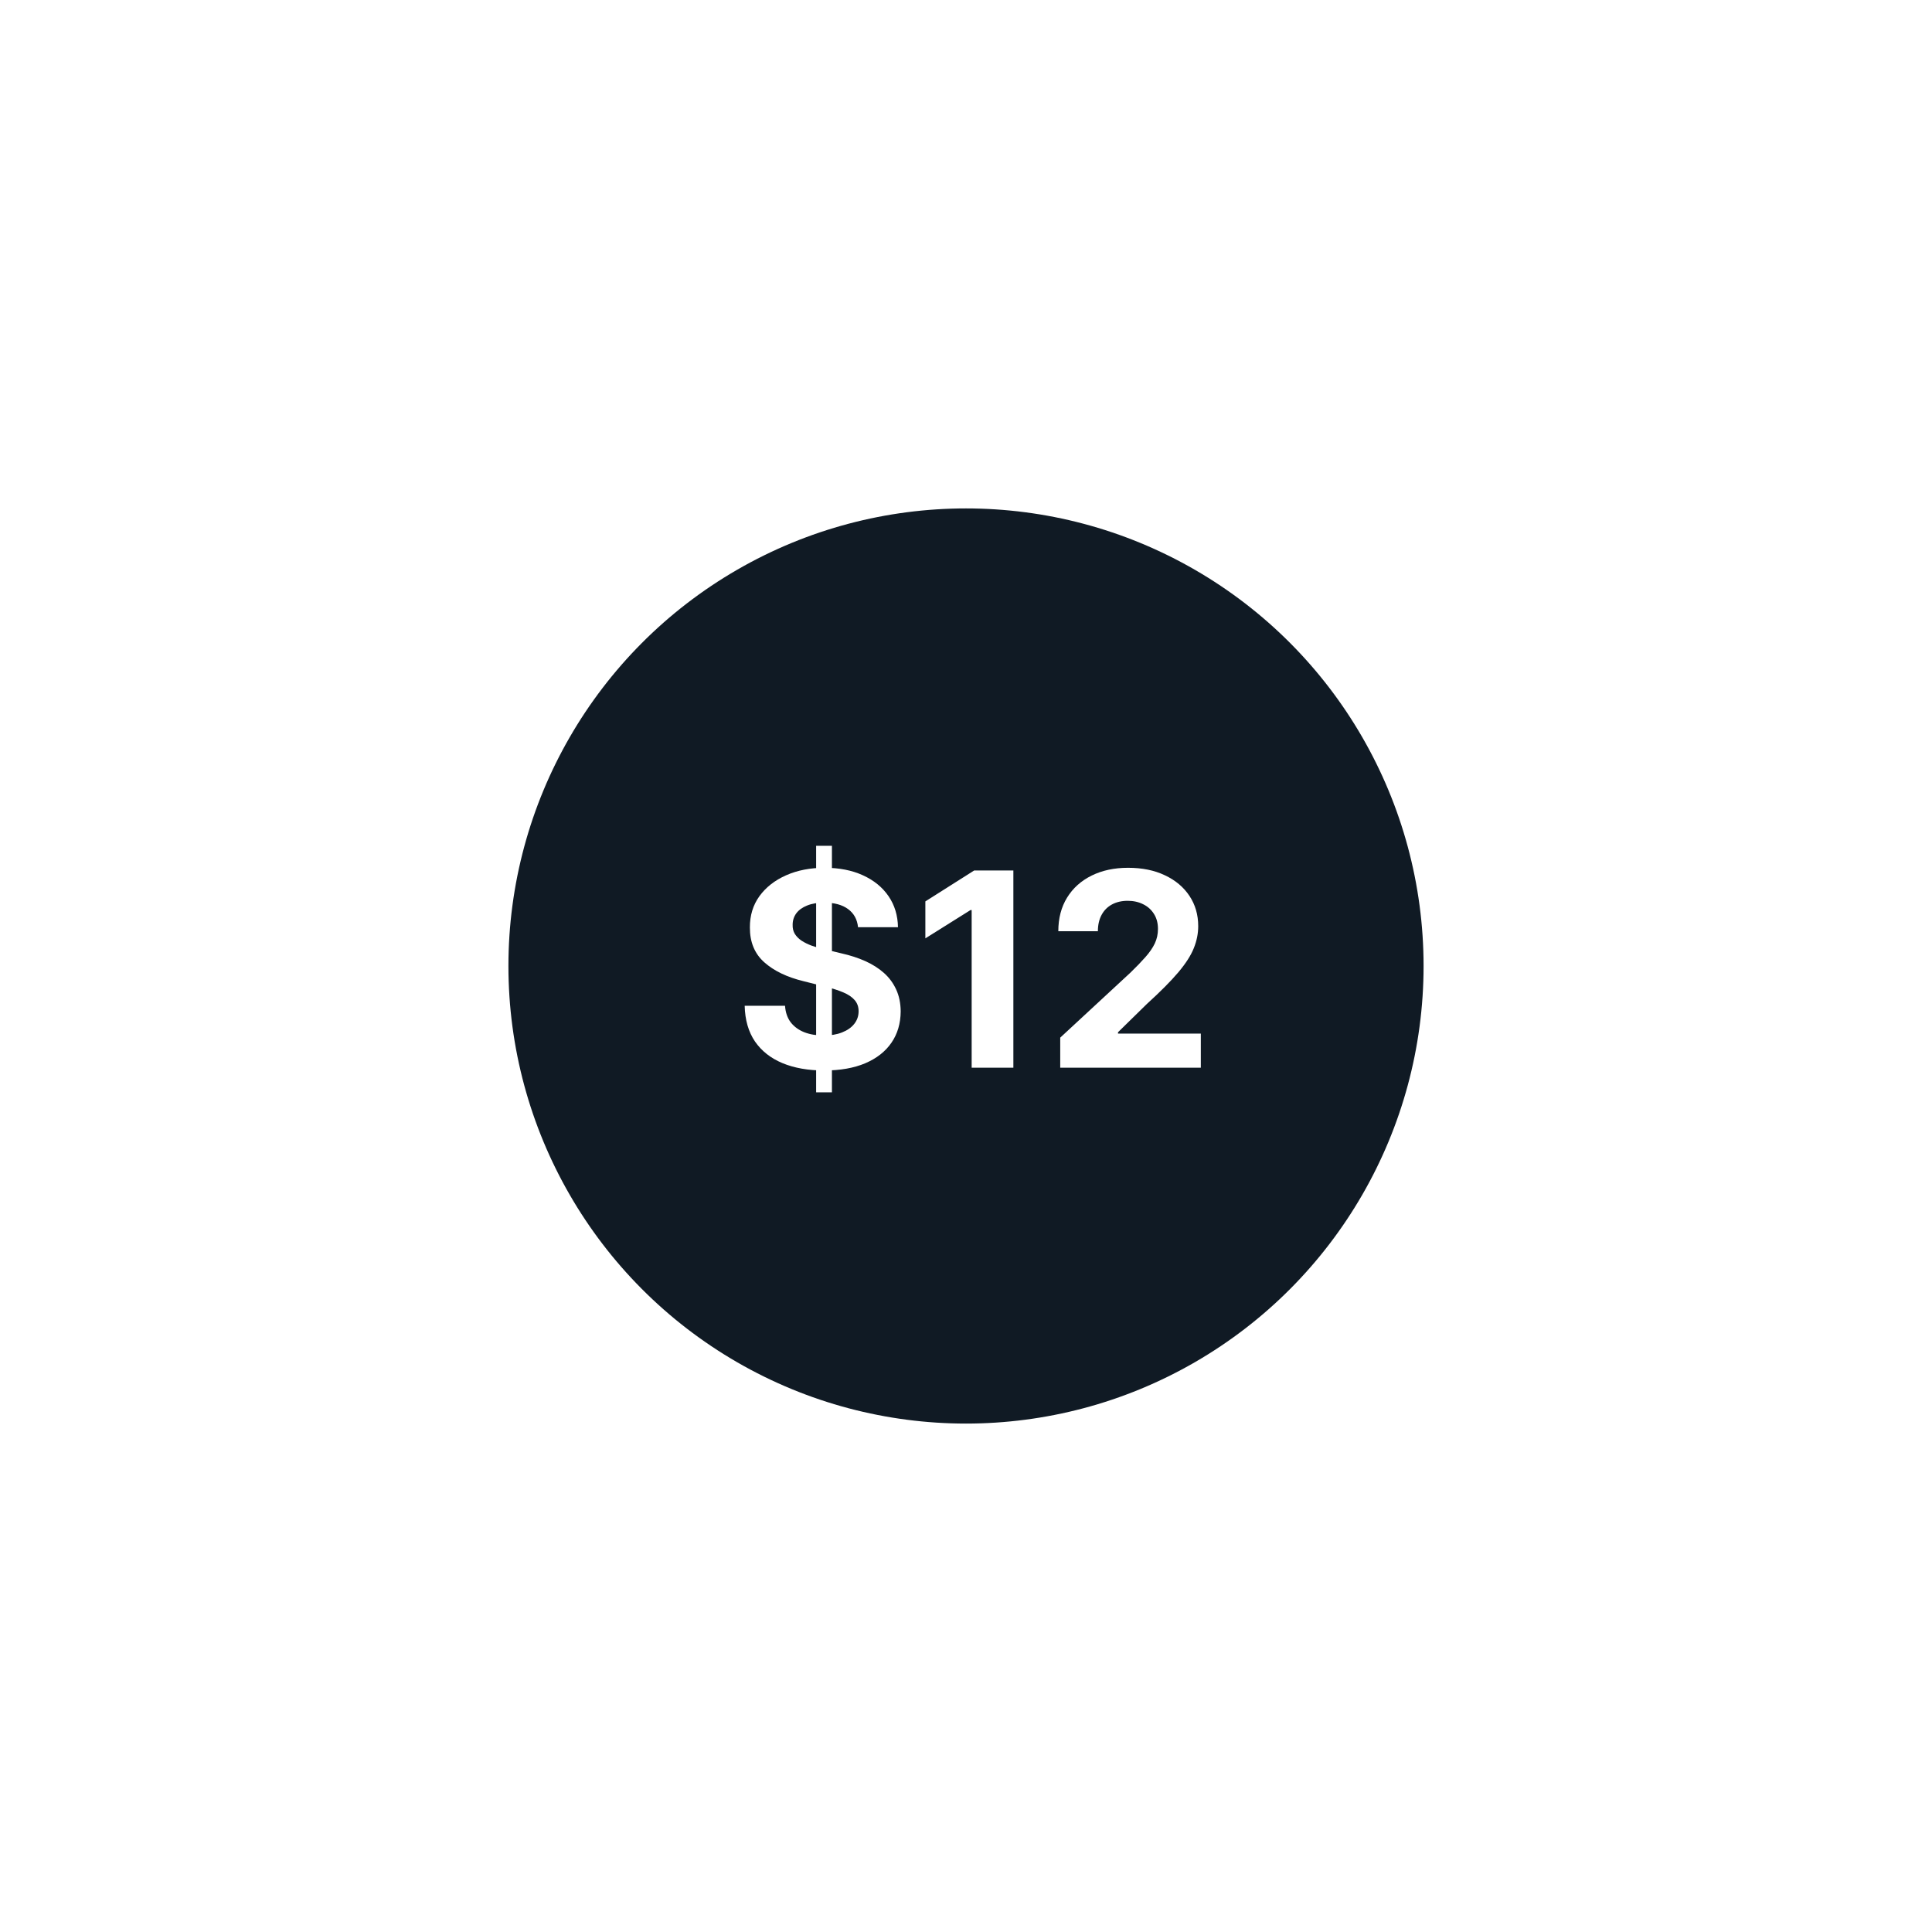 <svg width="114" height="114" viewBox="0 0 114 114" fill="none" xmlns="http://www.w3.org/2000/svg">
<g filter="url(#filter0_d_4_51)">
<circle cx="57" cy="42" r="27" fill="#101A24"/>
<path d="M48.157 49.455V34.909H49.089V49.455H48.157ZM50.629 39.71C50.583 39.252 50.388 38.896 50.043 38.642C49.699 38.388 49.231 38.261 48.64 38.261C48.238 38.261 47.899 38.318 47.623 38.432C47.346 38.542 47.134 38.695 46.986 38.892C46.843 39.089 46.771 39.312 46.771 39.562C46.763 39.771 46.807 39.953 46.901 40.108C47 40.263 47.134 40.398 47.305 40.511C47.475 40.621 47.672 40.718 47.896 40.801C48.119 40.881 48.358 40.949 48.611 41.006L49.657 41.256C50.164 41.369 50.63 41.521 51.055 41.71C51.479 41.9 51.846 42.133 52.157 42.409C52.468 42.686 52.708 43.011 52.879 43.386C53.053 43.761 53.142 44.191 53.146 44.676C53.142 45.388 52.96 46.006 52.6 46.528C52.244 47.047 51.729 47.451 51.055 47.739C50.384 48.023 49.575 48.165 48.629 48.165C47.689 48.165 46.871 48.021 46.174 47.733C45.481 47.445 44.939 47.019 44.549 46.455C44.163 45.886 43.96 45.184 43.941 44.347H46.322C46.348 44.737 46.46 45.062 46.657 45.324C46.858 45.581 47.125 45.776 47.458 45.909C47.795 46.038 48.176 46.102 48.6 46.102C49.017 46.102 49.379 46.042 49.685 45.92C49.996 45.799 50.236 45.631 50.407 45.415C50.577 45.199 50.663 44.951 50.663 44.67C50.663 44.409 50.585 44.189 50.43 44.011C50.278 43.833 50.055 43.682 49.759 43.557C49.468 43.432 49.11 43.318 48.685 43.216L47.418 42.898C46.437 42.659 45.663 42.286 45.094 41.778C44.526 41.271 44.244 40.587 44.248 39.727C44.244 39.023 44.432 38.407 44.81 37.881C45.193 37.354 45.718 36.943 46.384 36.648C47.051 36.352 47.809 36.205 48.657 36.205C49.521 36.205 50.274 36.352 50.918 36.648C51.566 36.943 52.07 37.354 52.43 37.881C52.789 38.407 52.975 39.017 52.986 39.71H50.629ZM59.795 36.364V48H57.334V38.699H57.266L54.602 40.369V38.188L57.482 36.364H59.795ZM62.56 48V46.227L66.702 42.392C67.055 42.051 67.35 41.744 67.589 41.472C67.831 41.199 68.015 40.932 68.14 40.67C68.265 40.405 68.327 40.119 68.327 39.812C68.327 39.472 68.25 39.178 68.094 38.932C67.939 38.682 67.727 38.49 67.458 38.358C67.189 38.222 66.884 38.153 66.543 38.153C66.187 38.153 65.877 38.225 65.612 38.369C65.346 38.513 65.142 38.72 64.998 38.989C64.854 39.258 64.782 39.578 64.782 39.949H62.447C62.447 39.188 62.619 38.526 62.964 37.966C63.309 37.405 63.791 36.972 64.413 36.665C65.034 36.358 65.75 36.205 66.56 36.205C67.394 36.205 68.119 36.352 68.737 36.648C69.358 36.939 69.841 37.345 70.185 37.864C70.53 38.383 70.702 38.977 70.702 39.648C70.702 40.087 70.615 40.521 70.441 40.949C70.271 41.377 69.966 41.852 69.526 42.375C69.087 42.894 68.468 43.517 67.668 44.244L65.969 45.909V45.989H70.856V48H62.56Z" fill="white"/>
</g>
<defs>
<filter id="filter0_d_4_51" x="0" y="0" width="114" height="114" filterUnits="userSpaceOnUse" color-interpolation-filters="sRGB">
<feFlood flood-opacity="0" result="BackgroundImageFix"/>
<feColorMatrix in="SourceAlpha" type="matrix" values="0 0 0 0 0 0 0 0 0 0 0 0 0 0 0 0 0 0 127 0" result="hardAlpha"/>
<feOffset dy="15"/>
<feGaussianBlur stdDeviation="15"/>
<feComposite in2="hardAlpha" operator="out"/>
<feColorMatrix type="matrix" values="0 0 0 0 0 0 0 0 0 0 0 0 0 0 0 0 0 0 0.25 0"/>
<feBlend mode="normal" in2="BackgroundImageFix" result="effect1_dropShadow_4_51"/>
<feBlend mode="normal" in="SourceGraphic" in2="effect1_dropShadow_4_51" result="shape"/>
</filter>
</defs>
</svg>
